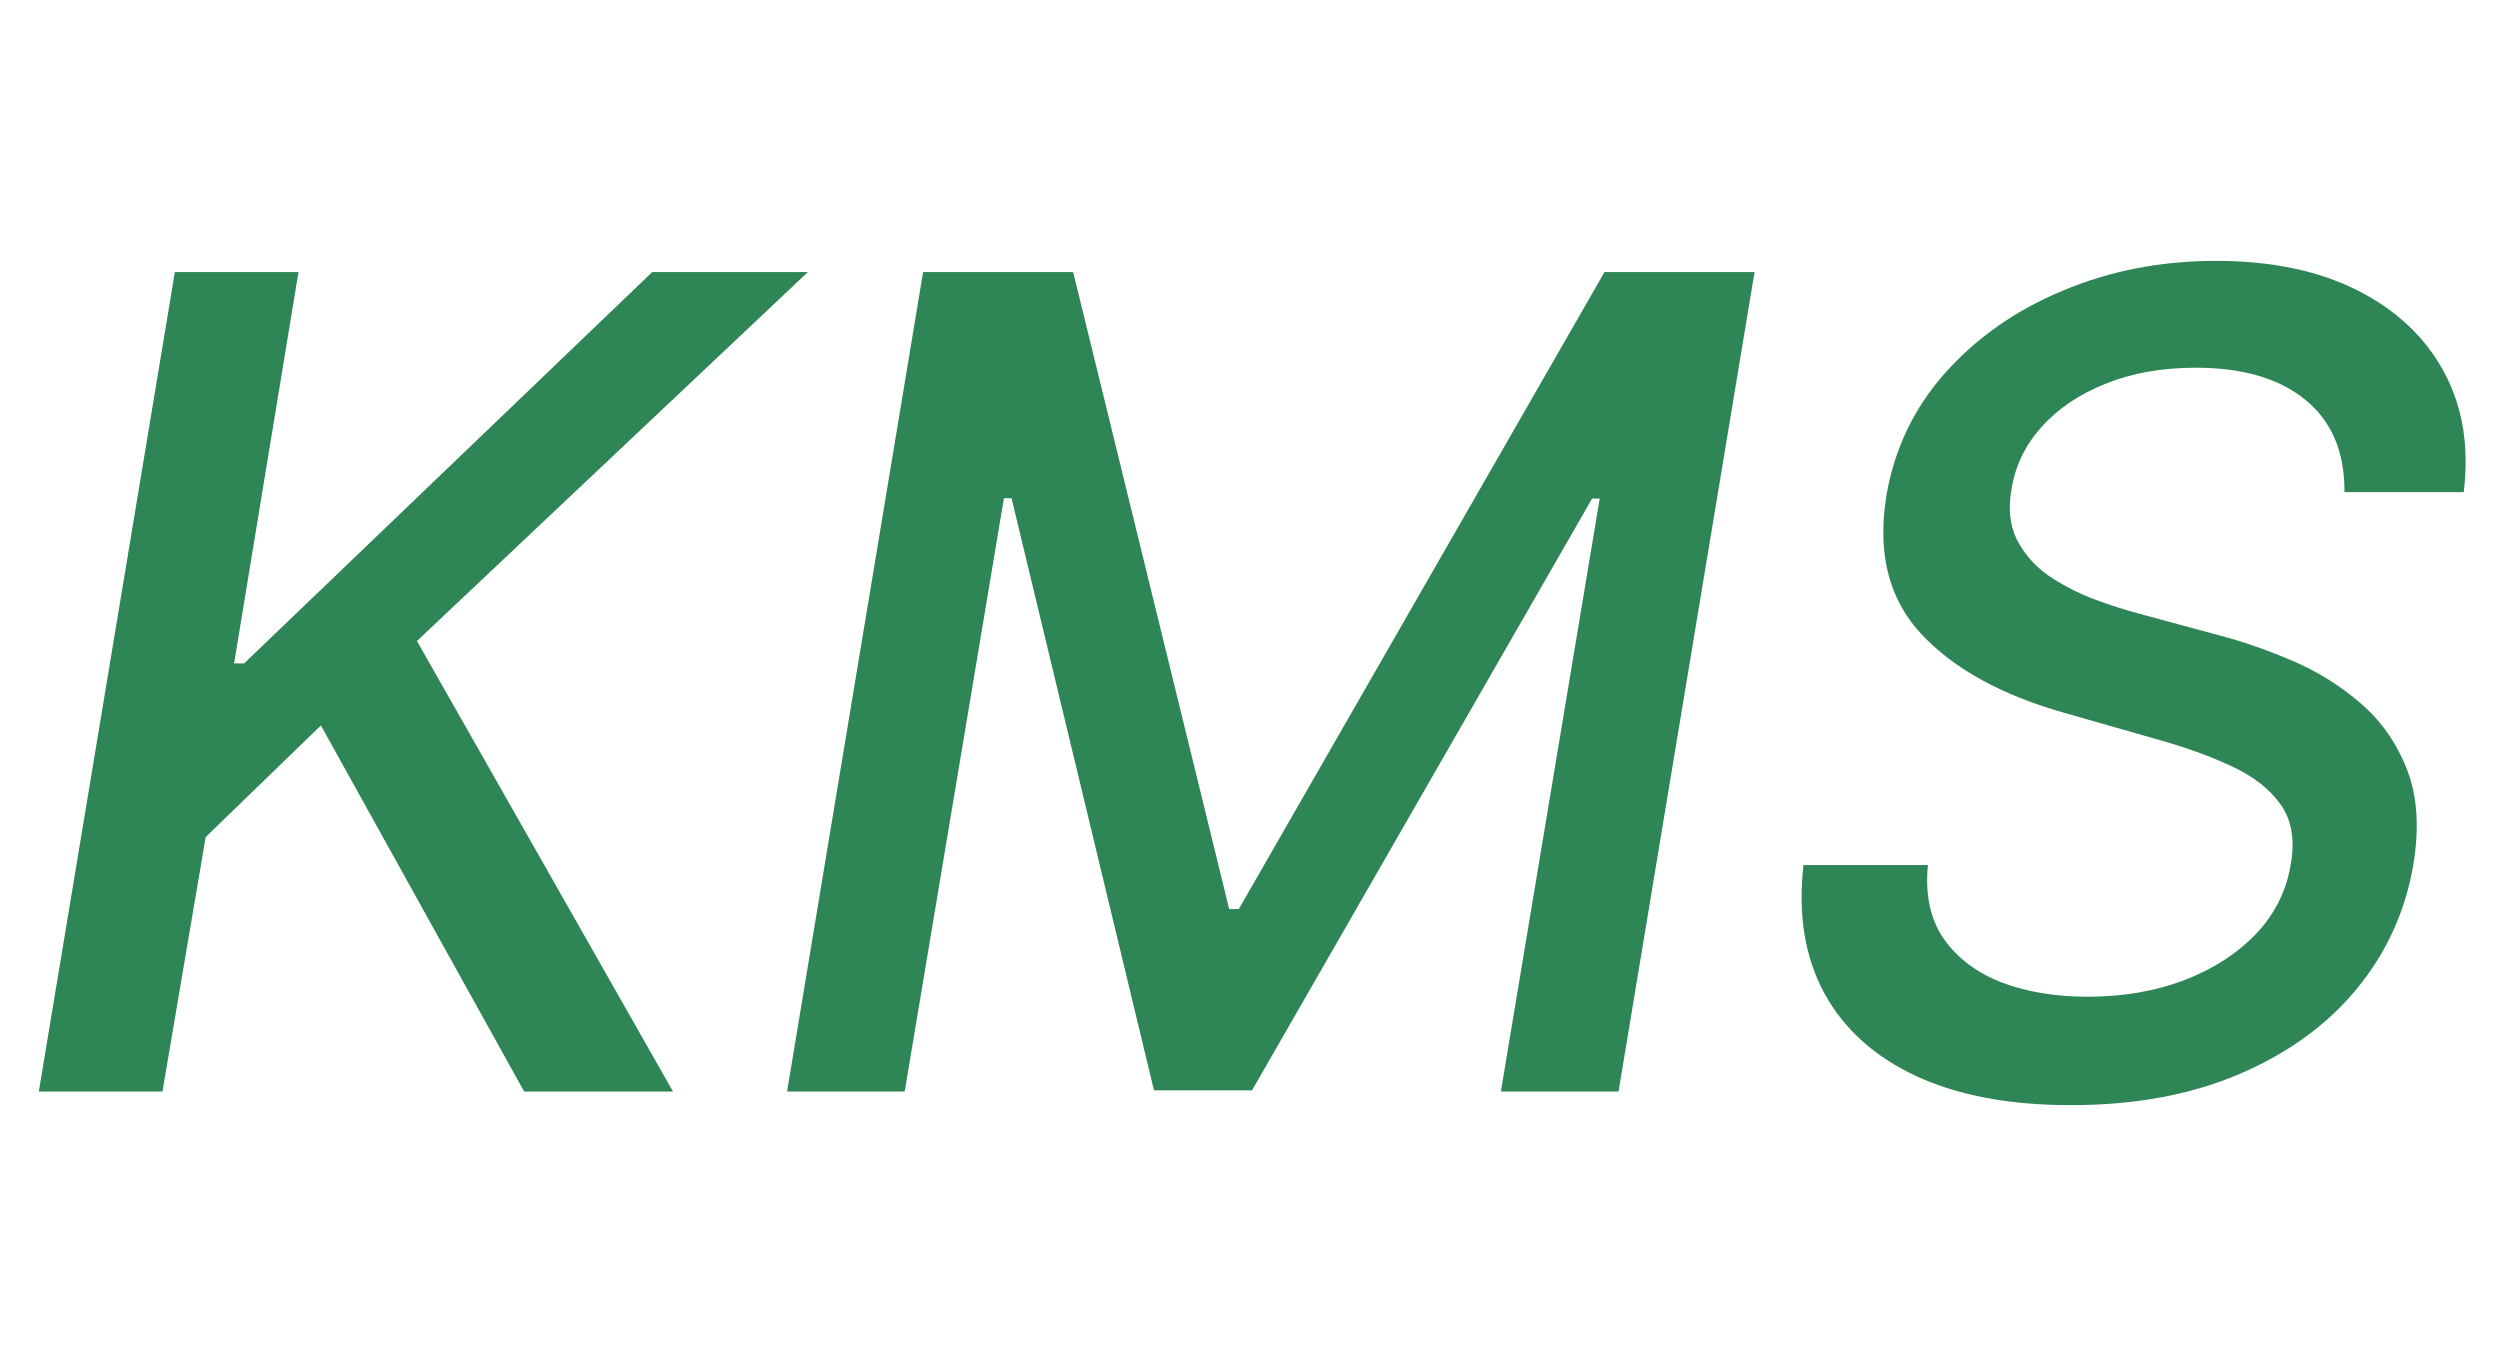 <svg width="142" height="77" viewBox="0 0 142 77" fill="none" xmlns="http://www.w3.org/2000/svg">
<g filter="url(#filter0_b_7_7)">
<path d="M2.205 62L9.932 15.454H16.954L13.296 37.682H13.864L37.045 15.454H45.886L23.682 36.409L38.227 62H29.773L18.227 41.205L11.682 47.545L9.227 62H2.205ZM52.432 15.454H60.955L69.818 51.636H70.364L91.136 15.454H99.659L91.932 62H85.25L90.864 28.318H90.432L71.114 61.932H65.546L57.455 28.296H57.023L51.386 62H44.705L52.432 15.454ZM133.165 27.954C133.18 25.667 132.438 23.917 130.938 22.704C129.453 21.492 127.377 20.886 124.71 20.886C122.801 20.886 121.097 21.189 119.597 21.796C118.112 22.386 116.9 23.204 115.96 24.25C115.036 25.28 114.468 26.454 114.256 27.773C114.059 28.879 114.157 29.833 114.551 30.636C114.96 31.439 115.544 32.114 116.301 32.659C117.074 33.189 117.922 33.636 118.847 34C119.771 34.349 120.665 34.636 121.528 34.864L125.892 36.045C127.301 36.409 128.733 36.901 130.188 37.523C131.642 38.144 132.953 38.962 134.119 39.977C135.286 40.992 136.157 42.25 136.733 43.75C137.309 45.25 137.422 47.045 137.074 49.136C136.619 51.773 135.551 54.114 133.869 56.159C132.188 58.205 129.968 59.818 127.21 61C124.453 62.182 121.256 62.773 117.619 62.773C114.134 62.773 111.203 62.22 108.824 61.114C106.46 60.008 104.725 58.439 103.619 56.409C102.513 54.364 102.119 51.939 102.438 49.136H109.506C109.339 50.818 109.642 52.22 110.415 53.341C111.203 54.447 112.309 55.273 113.733 55.818C115.157 56.349 116.771 56.614 118.574 56.614C120.574 56.614 122.4 56.303 124.051 55.682C125.703 55.045 127.066 54.167 128.142 53.045C129.218 51.909 129.877 50.583 130.119 49.068C130.362 47.689 130.165 46.561 129.528 45.682C128.907 44.803 127.968 44.076 126.71 43.5C125.468 42.924 124.051 42.417 122.46 41.977L117.21 40.477C113.65 39.462 110.953 37.97 109.119 36C107.286 34.03 106.627 31.424 107.142 28.182C107.597 25.5 108.718 23.159 110.506 21.159C112.294 19.159 114.521 17.606 117.188 16.5C119.854 15.379 122.748 14.818 125.869 14.818C129.021 14.818 131.703 15.379 133.915 16.5C136.127 17.621 137.763 19.167 138.824 21.136C139.884 23.106 140.256 25.379 139.938 27.954H133.165Z" fill="#2E8555"/>
</g>
<defs>
<filter id="filter0_b_7_7" x="-1.795" y="10.818" width="146.21" height="55.955" filterUnits="userSpaceOnUse" color-interpolation-filters="sRGB">
<feFlood flood-opacity="0" result="BackgroundImageFix"/>
<feGaussianBlur in="BackgroundImageFix" stdDeviation="2"/>
<feComposite in2="SourceAlpha" operator="in" result="effect1_backgroundBlur_7_7"/>
<feBlend mode="normal" in="SourceGraphic" in2="effect1_backgroundBlur_7_7" result="shape"/>
</filter>
</defs>
</svg>
